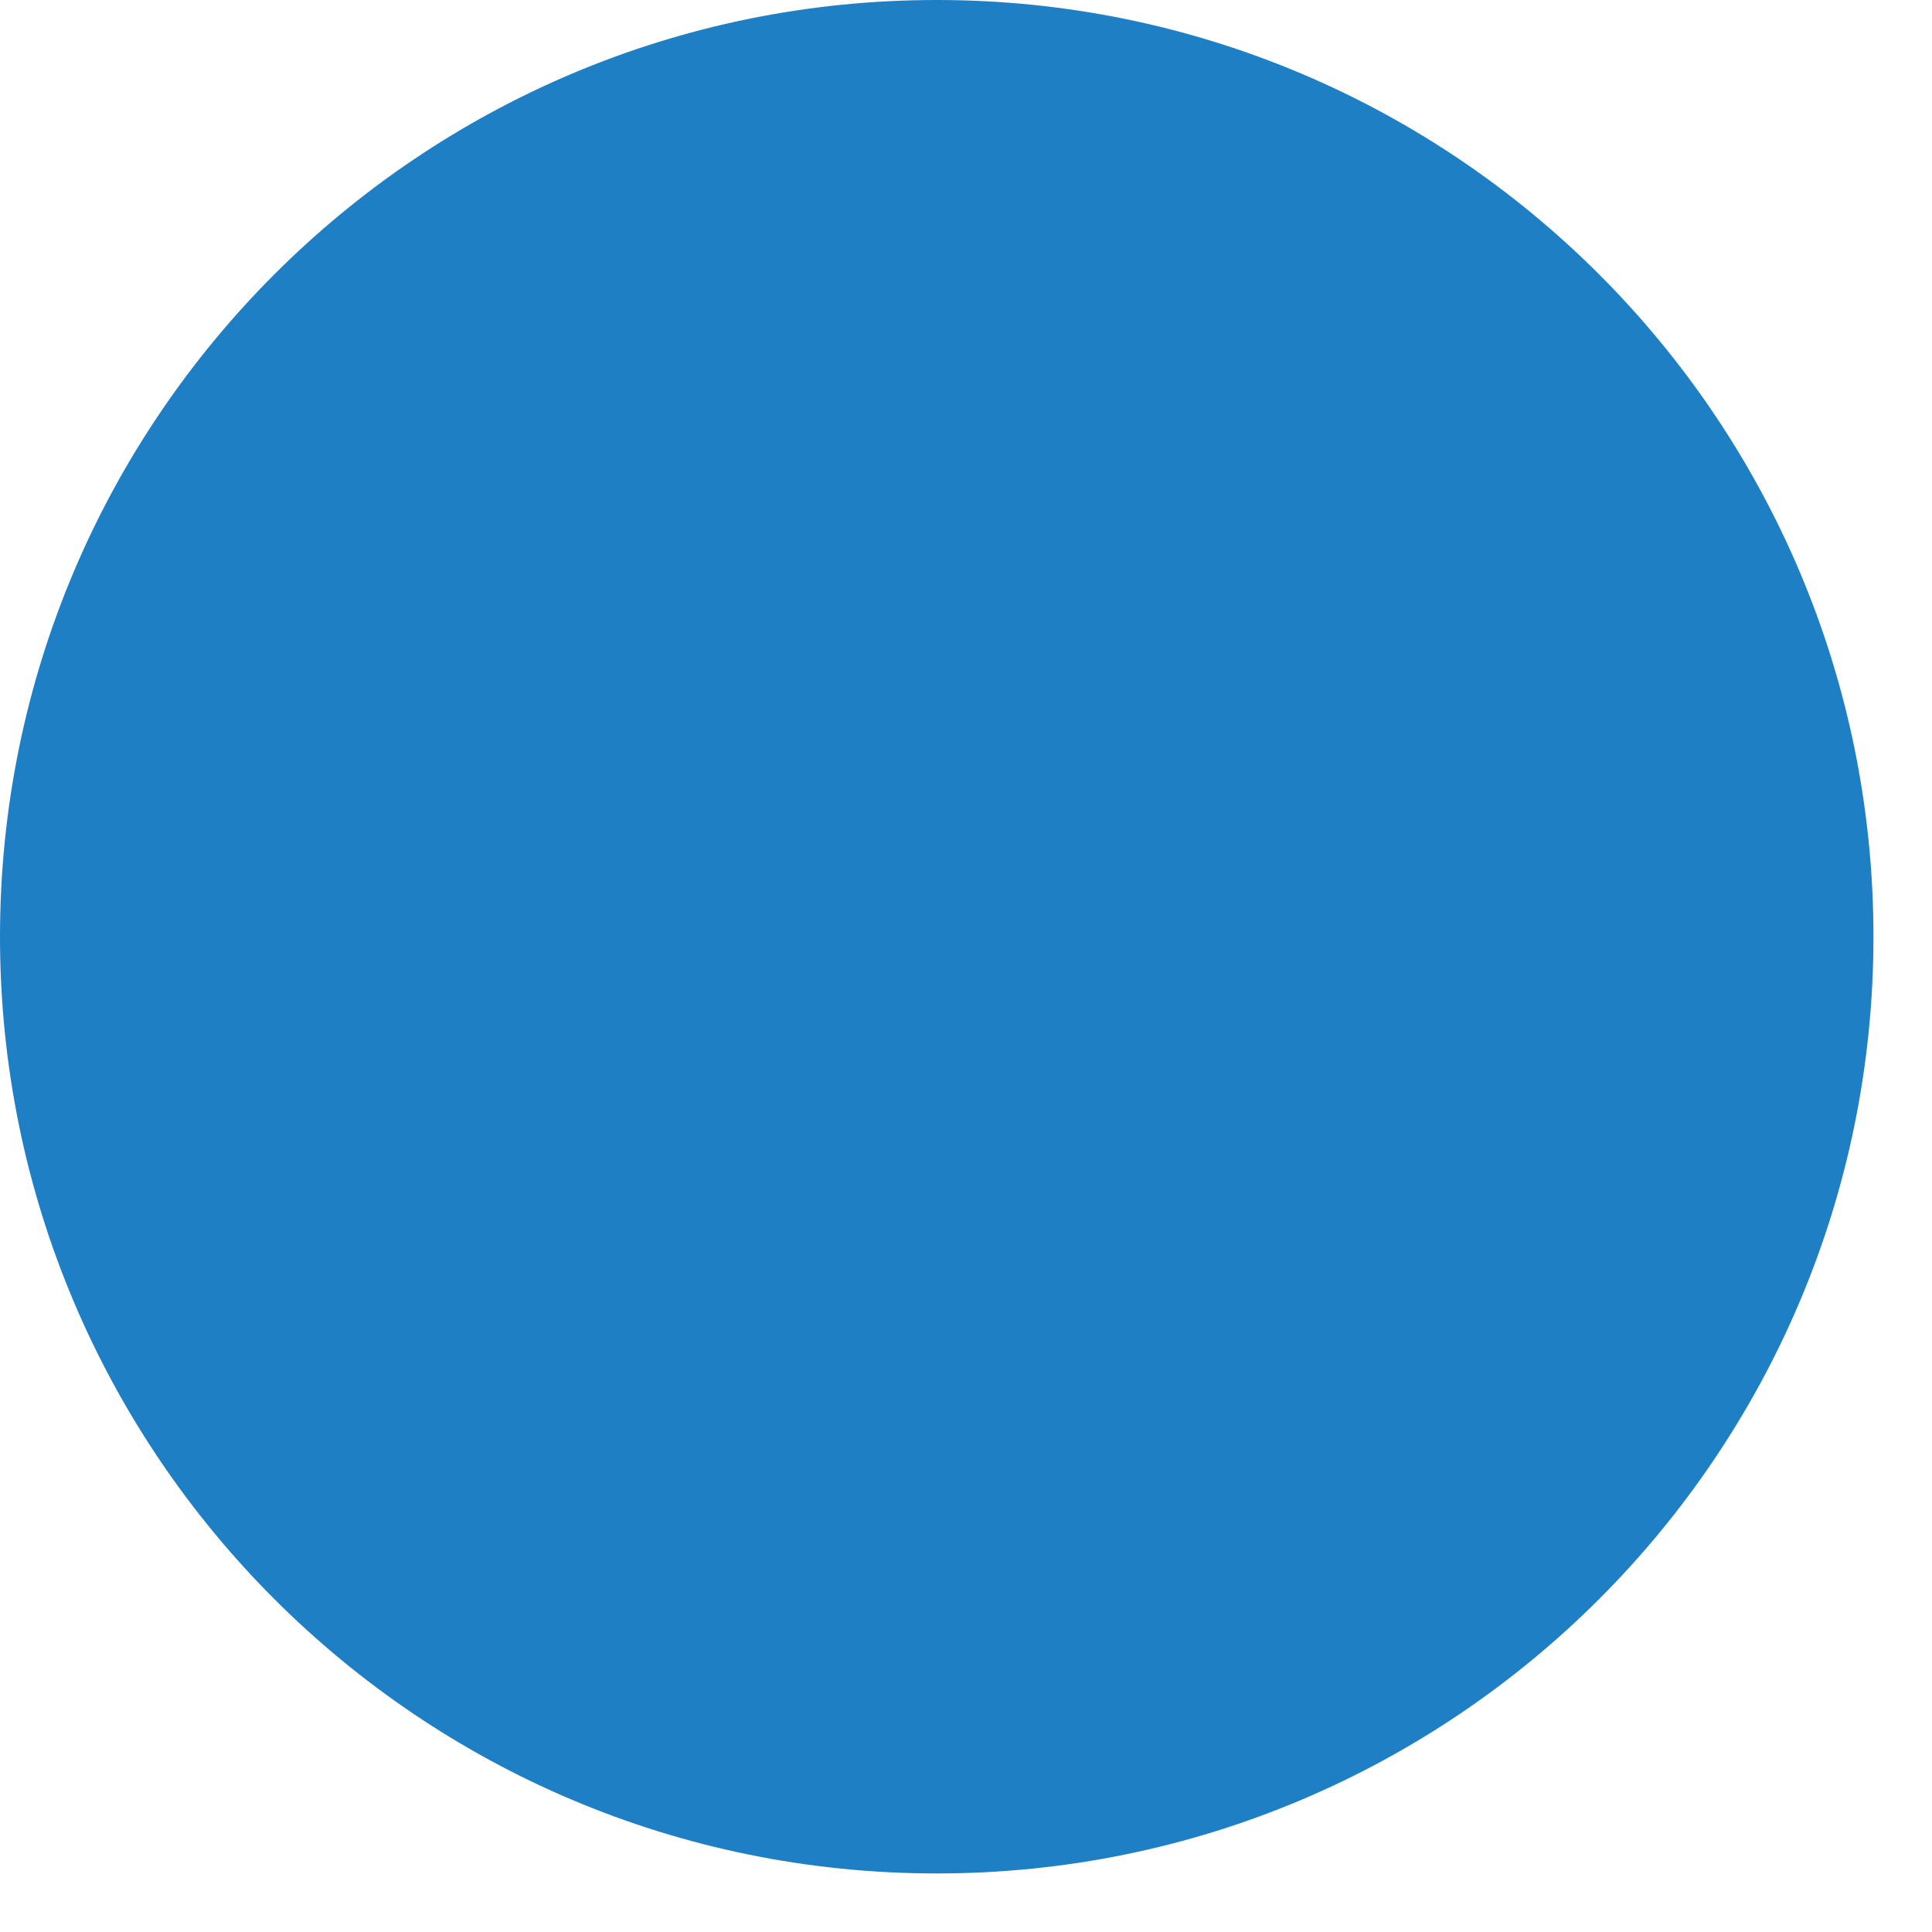 <svg width="33" height="33" viewBox="0 0 33 33" fill="none" xmlns="http://www.w3.org/2000/svg">
<path fillRule="evenodd" clipRule="evenodd" d="M32 16C32 24.837 24.837 32 16 32C7.163 32 0 24.837 0 16C0 7.163 7.163 0 16 0C24.837 0 32 7.163 32 16ZM15 25.889V24.889V17H7.111H6.111V15H7.111H15V7.111V6.111H17V7.111V15H24.889H25.889V17H24.889H17V24.889V25.889H15Z" fill="#1F7FC5"/>
</svg>
